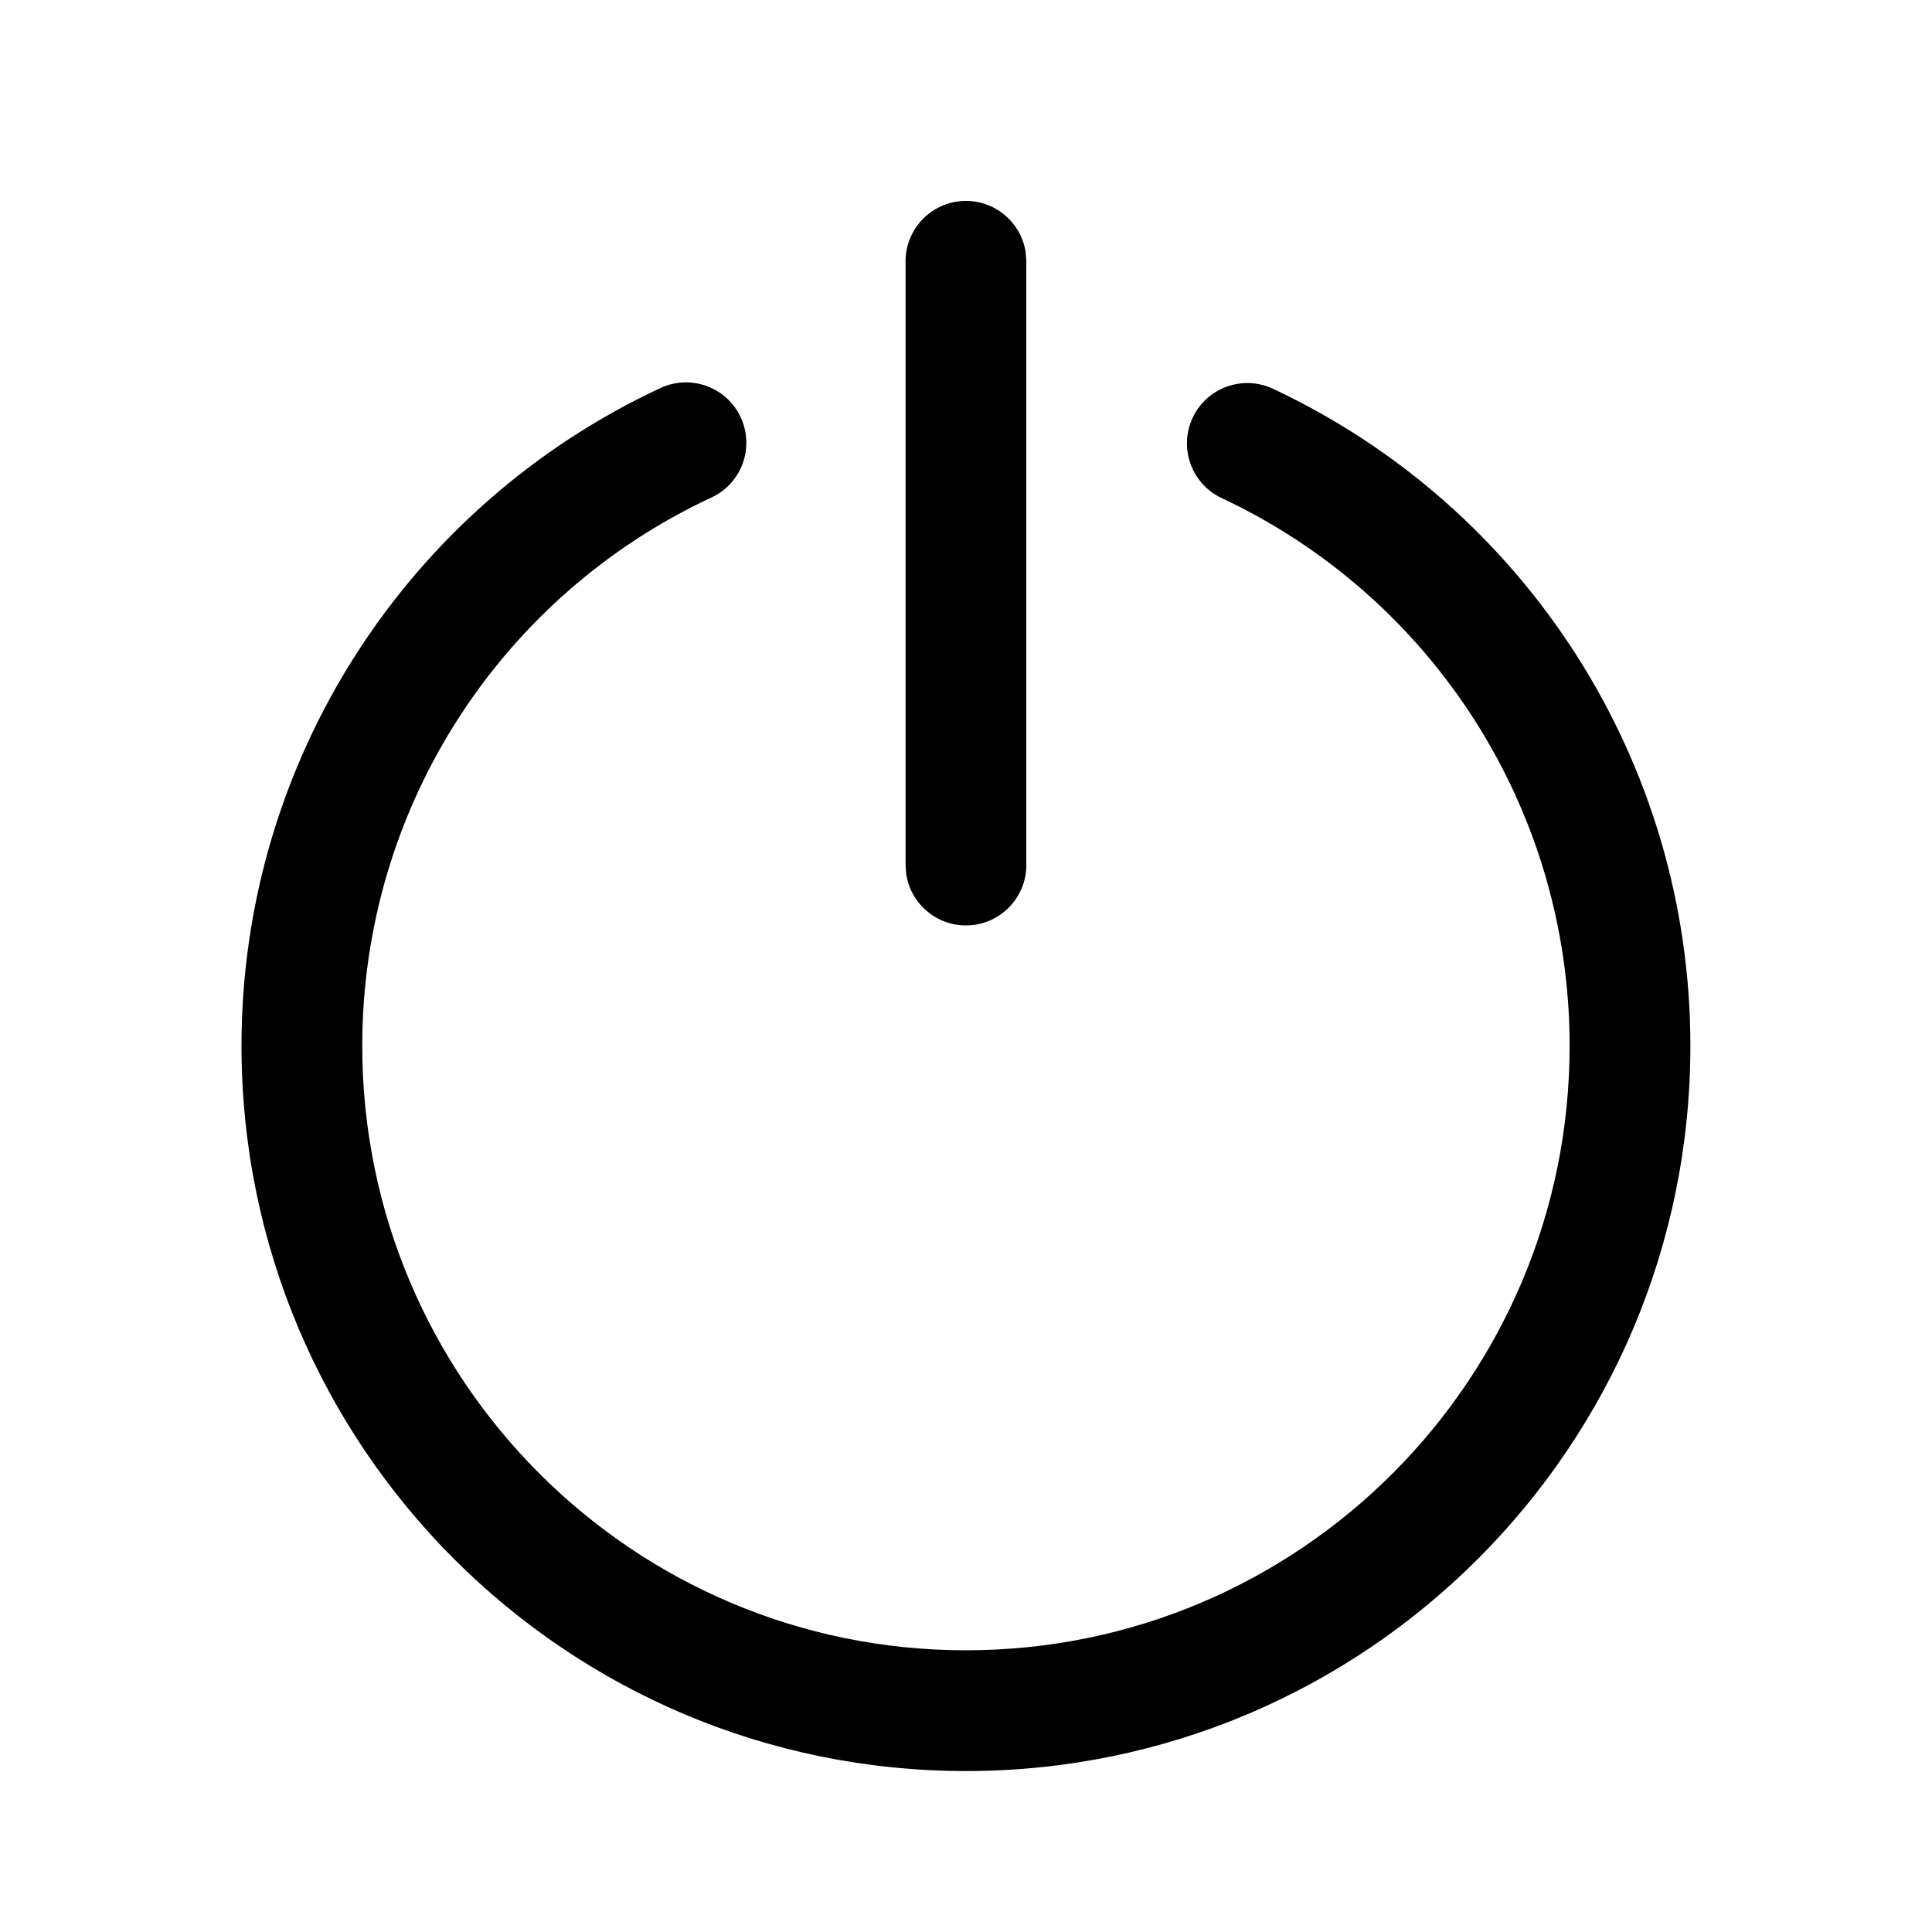 <!-- Generated by IcoMoon.io -->
<svg version="1.1" xmlns="http://www.w3.org/2000/svg" width="32" height="32" viewBox="0 0 32 32">
<title>power</title>
<path d="M10.939 6.427c0.501-0.233 1.096-0.017 1.329 0.484s0.017 1.096-0.484 1.329c-3.499 1.631-5.784 5.149-5.784 9.082 0 5.53 4.477 10.012 9.999 10.012s9.999-4.482 9.999-10.012c0-3.925-2.276-7.437-5.763-9.072-0.5-0.235-0.715-0.83-0.481-1.33s0.83-0.715 1.33-0.481c4.184 1.962 6.914 6.175 6.914 10.883 0 6.634-5.372 12.012-11.999 12.012s-11.999-5.378-11.999-12.012c0-4.717 2.742-8.938 6.939-10.895zM15.999 3.328c0.506 0 0.925 0.376 0.991 0.864l0.009 0.136v10c0 0.552-0.448 1-1 1-0.506 0-0.925-0.376-0.991-0.864l-0.009-0.136v-10c0-0.552 0.448-1 1-1z"></path>
</svg>
